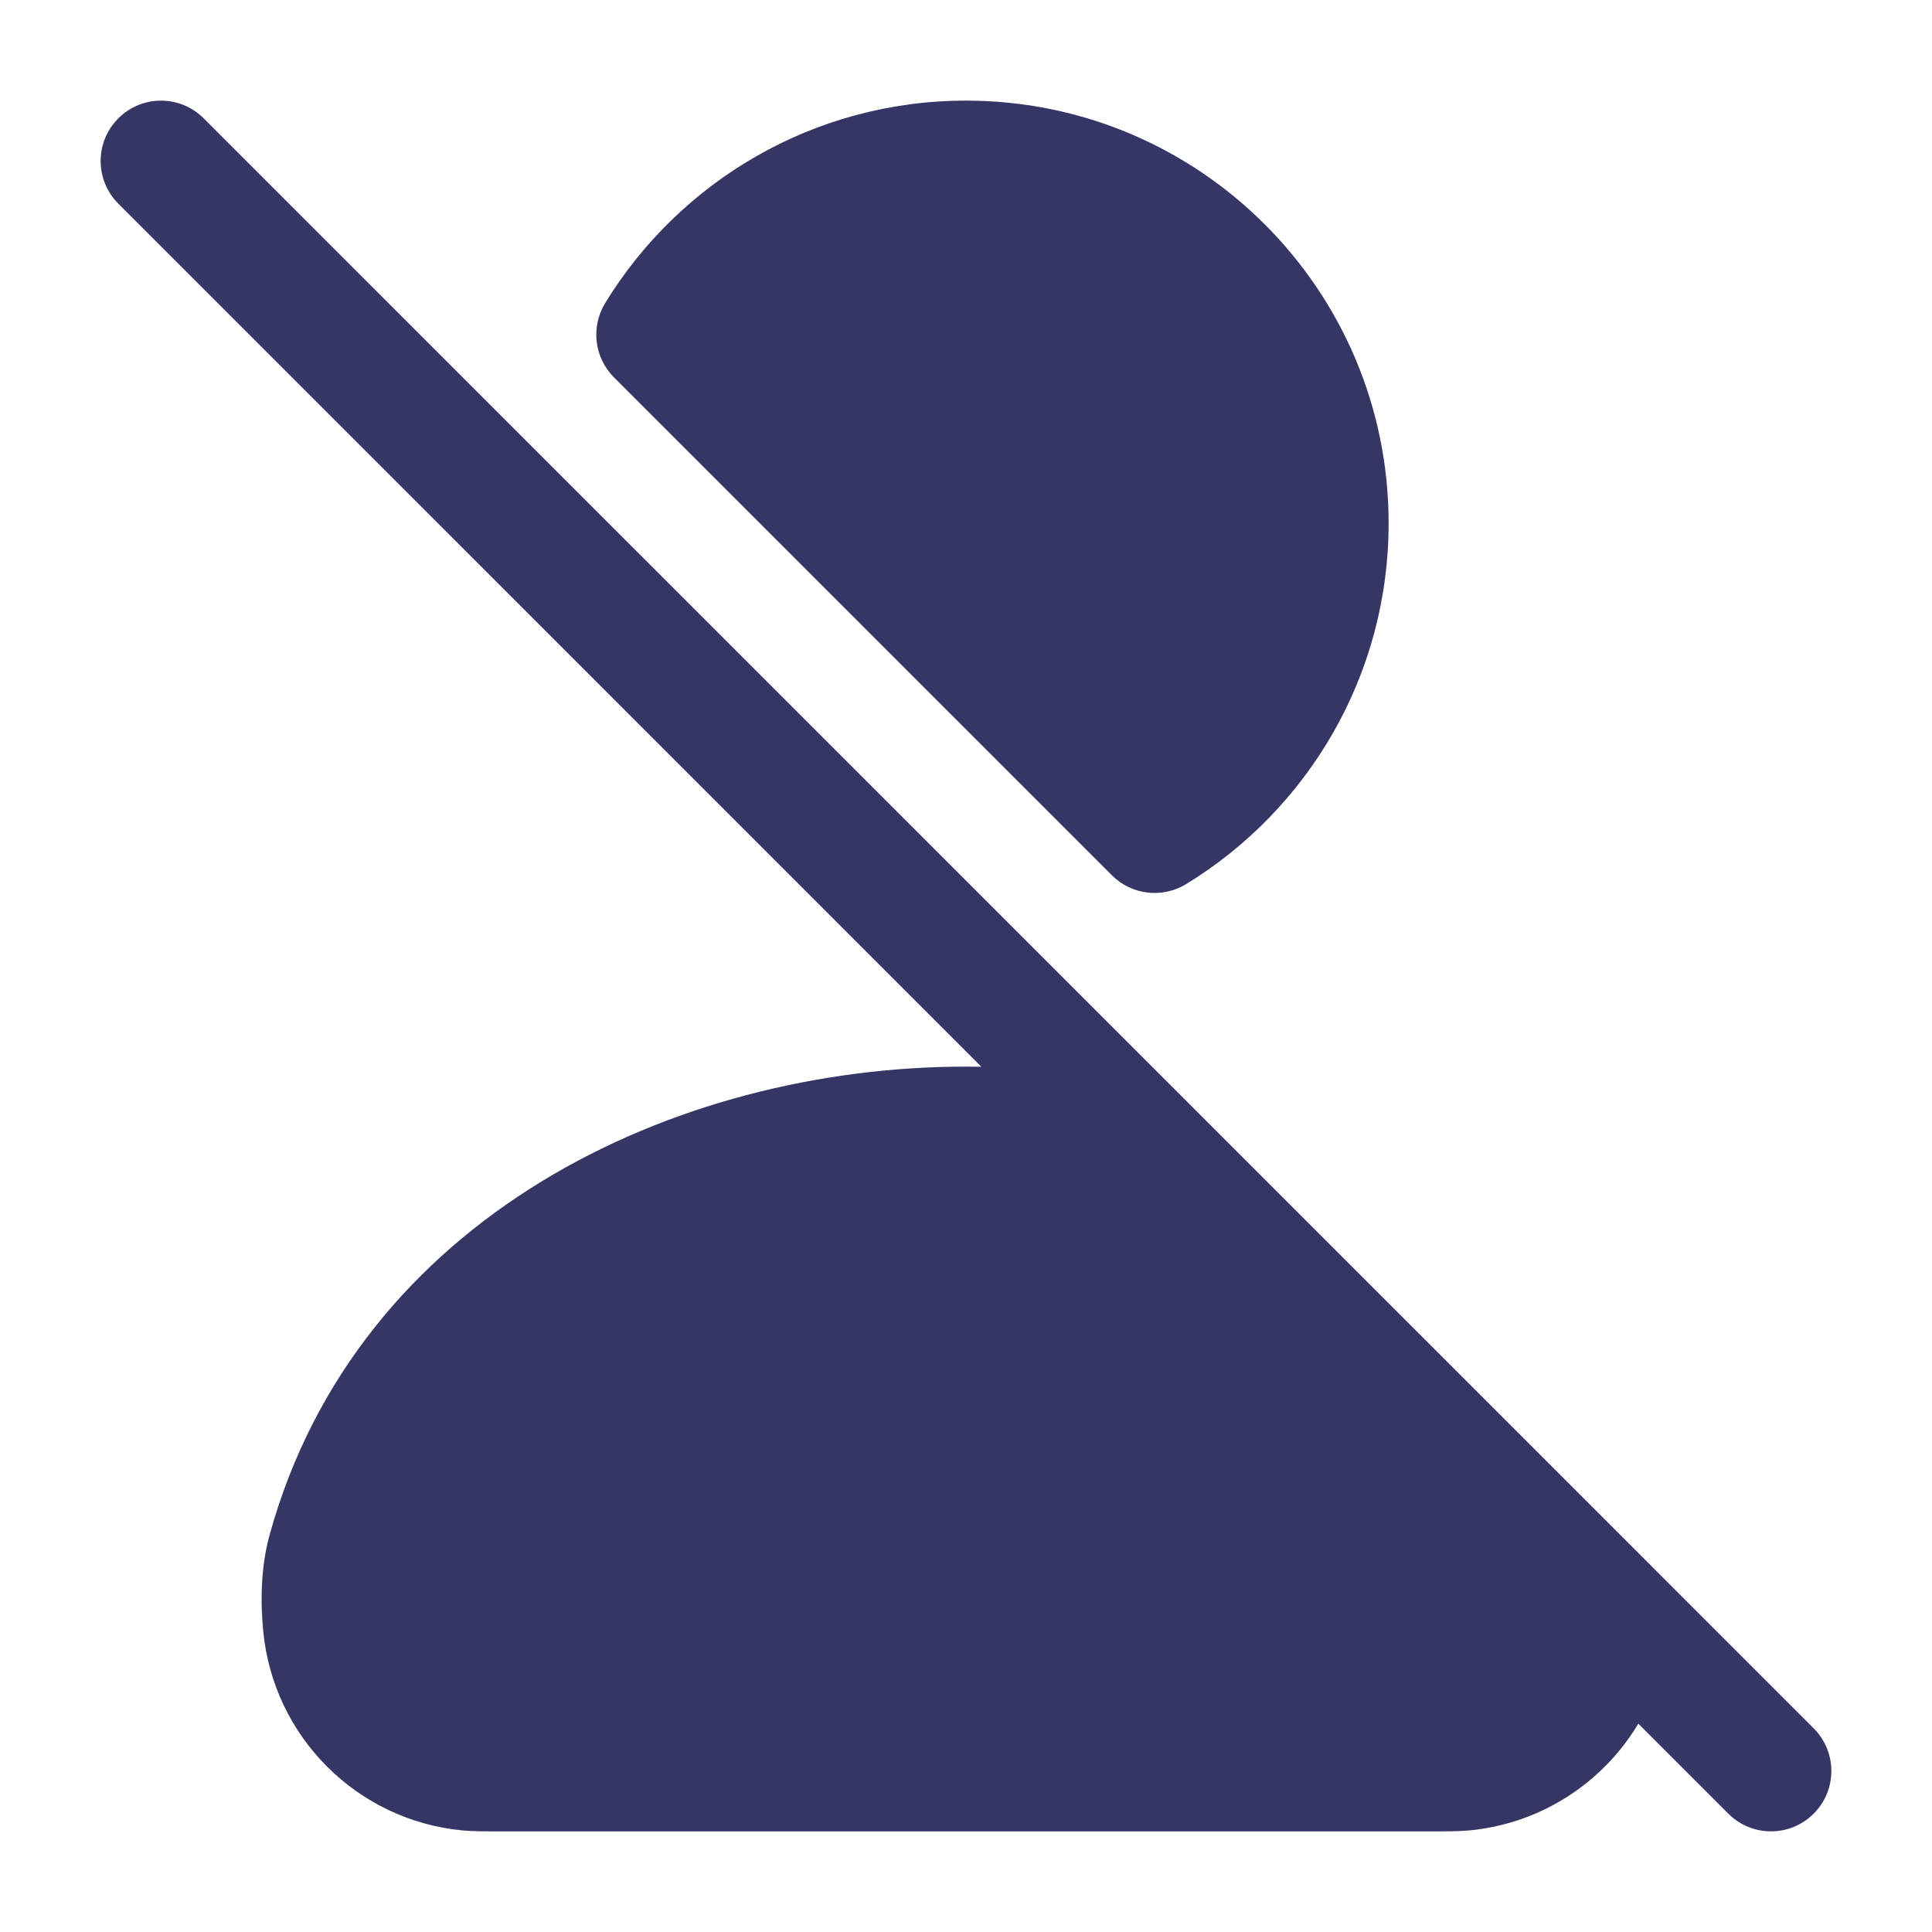<svg width="24" height="24" viewBox="0 0 24 24" fill="none" xmlns="http://www.w3.org/2000/svg">
<path d="M2.53 1.47C2.237 1.177 1.763 1.177 1.47 1.47C1.177 1.763 1.177 2.237 1.47 2.53L12.191 13.252C12.127 13.251 12.063 13.25 11.999 13.25C8.374 13.25 4.441 15.121 3.35 19.064C3.235 19.48 3.236 19.913 3.27 20.262C3.395 21.573 4.432 22.612 5.743 22.738C5.875 22.75 6.022 22.75 6.212 22.75H17.786C17.977 22.75 18.124 22.75 18.255 22.738C19.148 22.652 19.914 22.143 20.352 21.412L21.47 22.53C21.763 22.823 22.237 22.823 22.53 22.53C22.823 22.237 22.823 21.763 22.53 21.47L20.529 19.469C20.529 19.468 20.528 19.467 20.527 19.466L14.763 13.702C14.762 13.702 14.761 13.701 14.761 13.7L2.53 1.47Z" fill="#353566"/>
<path d="M7.517 3.766C8.438 2.259 10.101 1.25 12 1.25C14.899 1.25 17.25 3.601 17.25 6.5C17.25 8.399 16.241 10.062 14.734 10.983C14.438 11.163 14.057 11.118 13.812 10.873L7.627 4.688C7.382 4.443 7.337 4.062 7.517 3.766Z" fill="#353566"/>
</svg>
